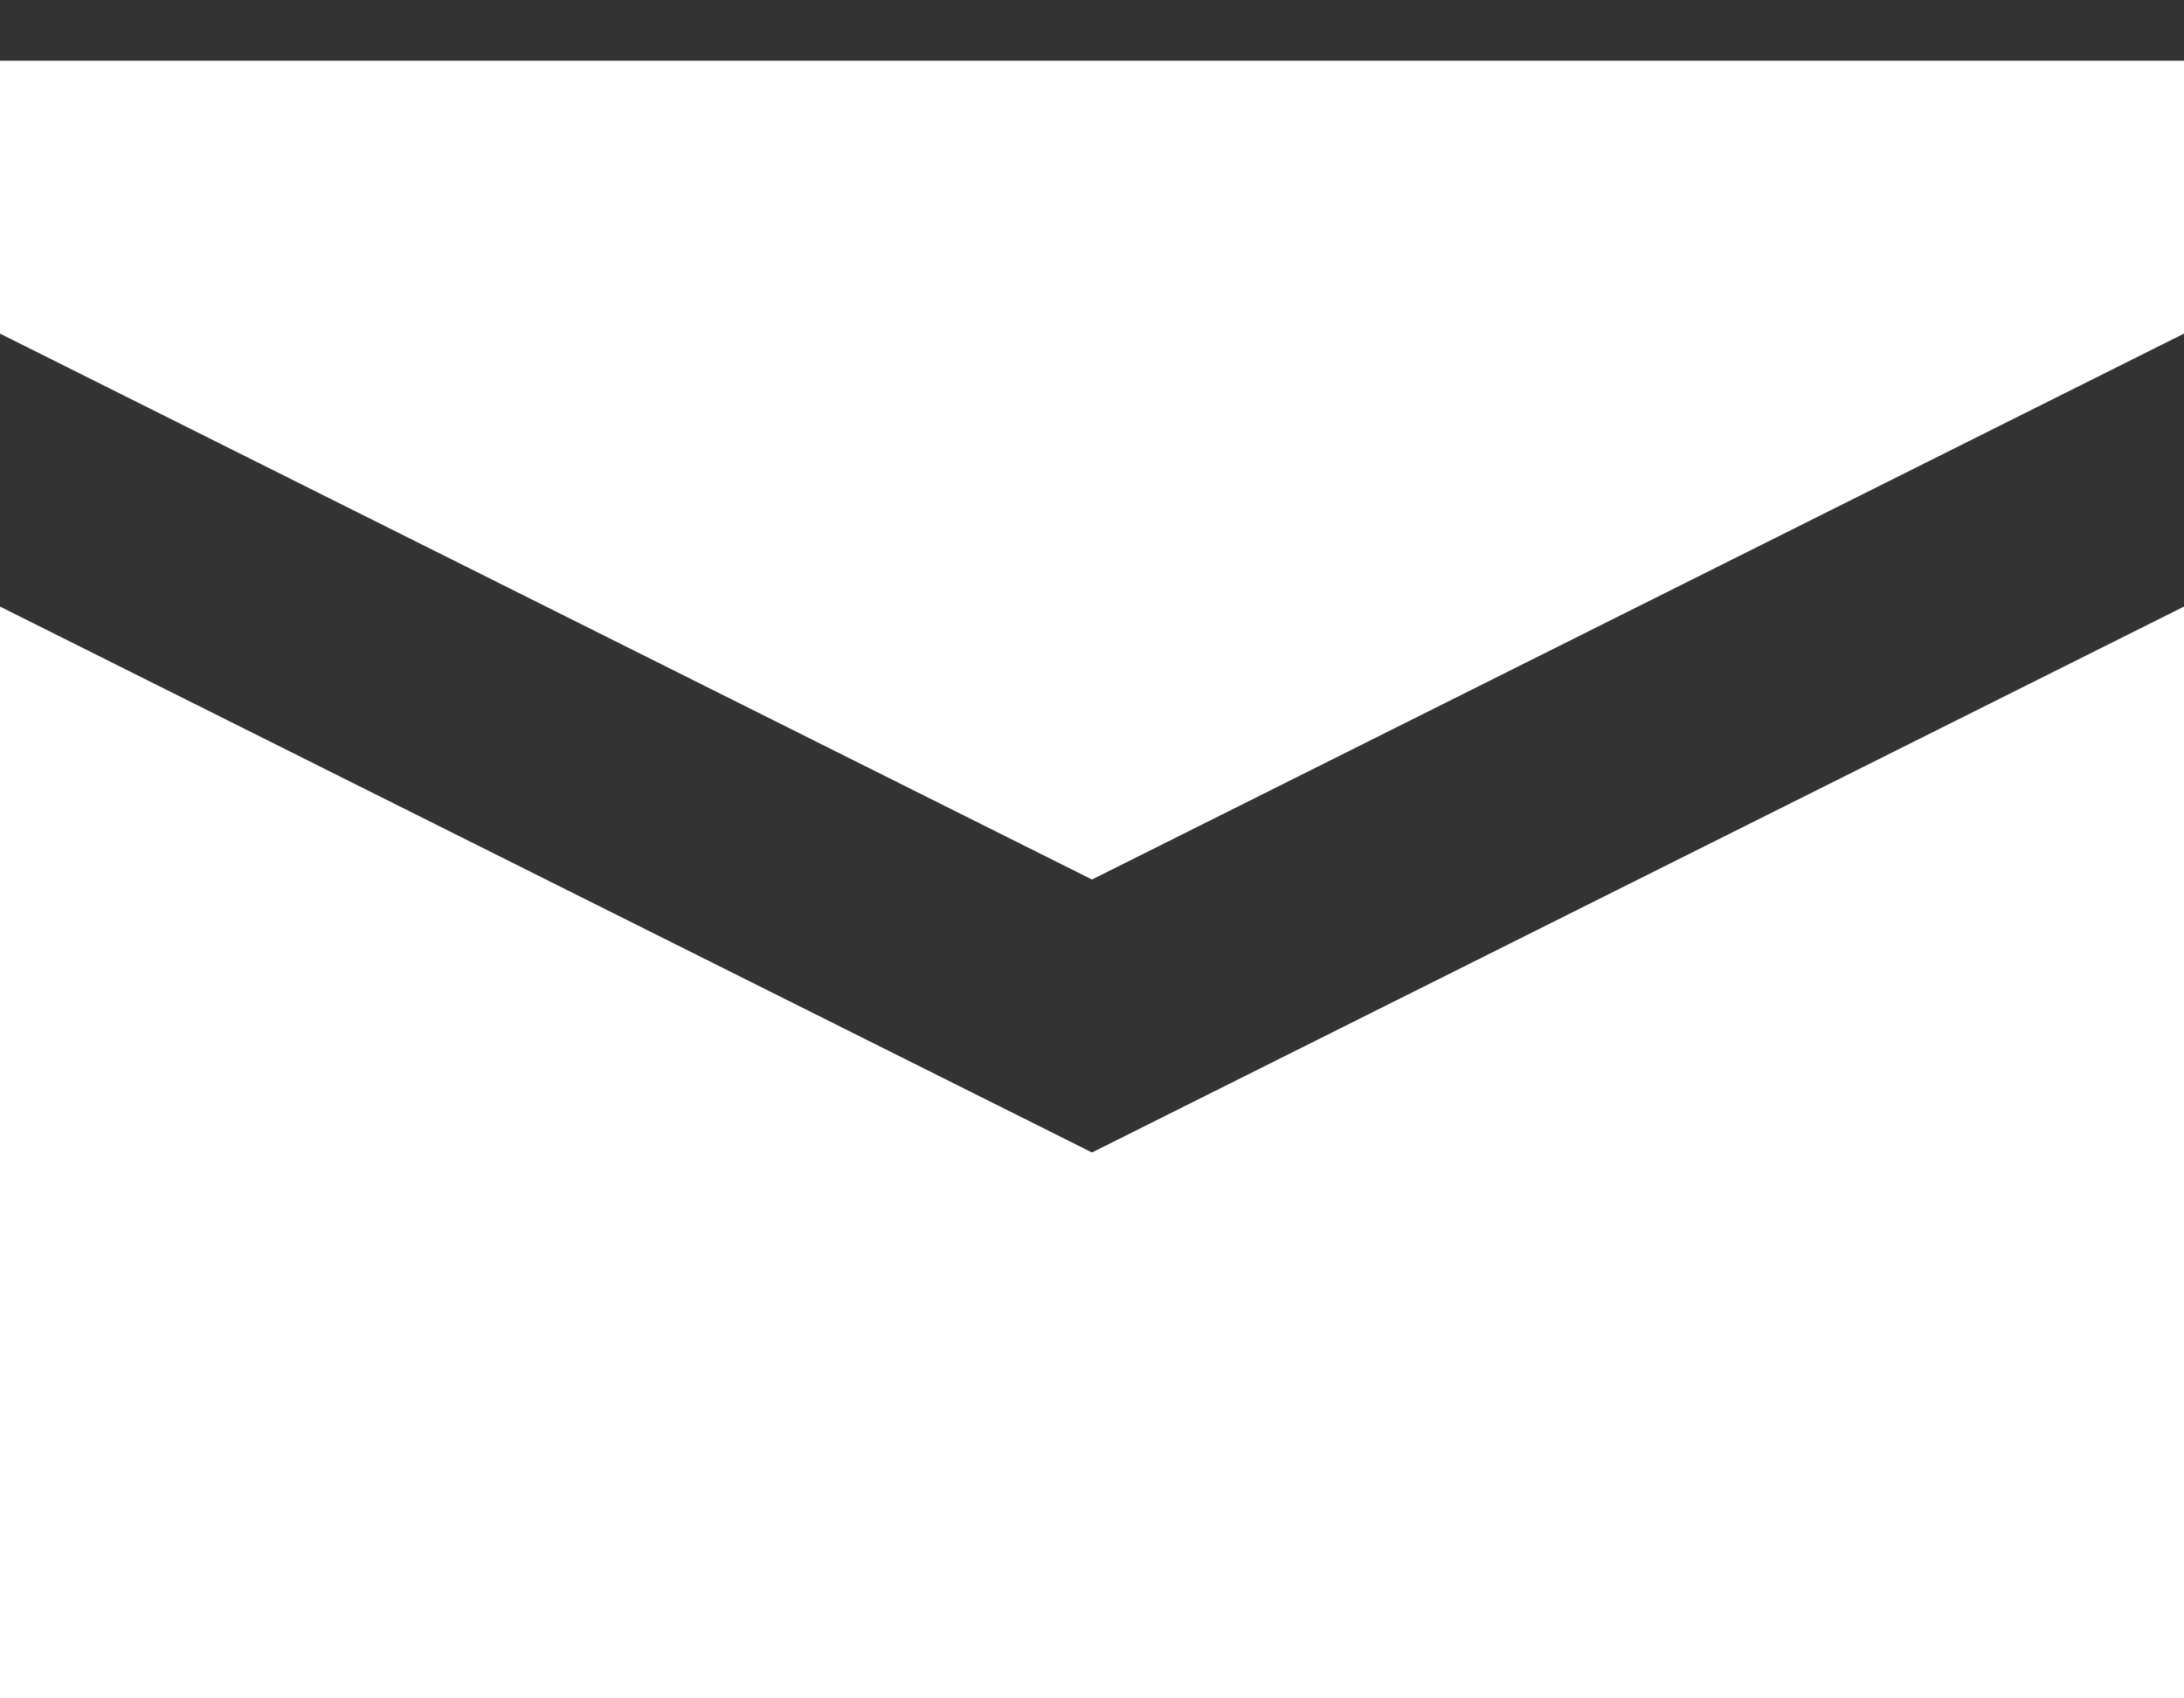 <svg width="27" height="21" viewBox="0 0 27 21" fill="none" xmlns="http://www.w3.org/2000/svg">
<rect x="0" y="0" width="27" height="21" fill="#333333" stroke="none"/>
<path d="M0 0.75V4.125L13.5 10.875L27 4.125V0.75H0ZM0 7.5V21H27V7.5L13.5 14.25L0 7.5Z" fill="white"/>
</svg>
